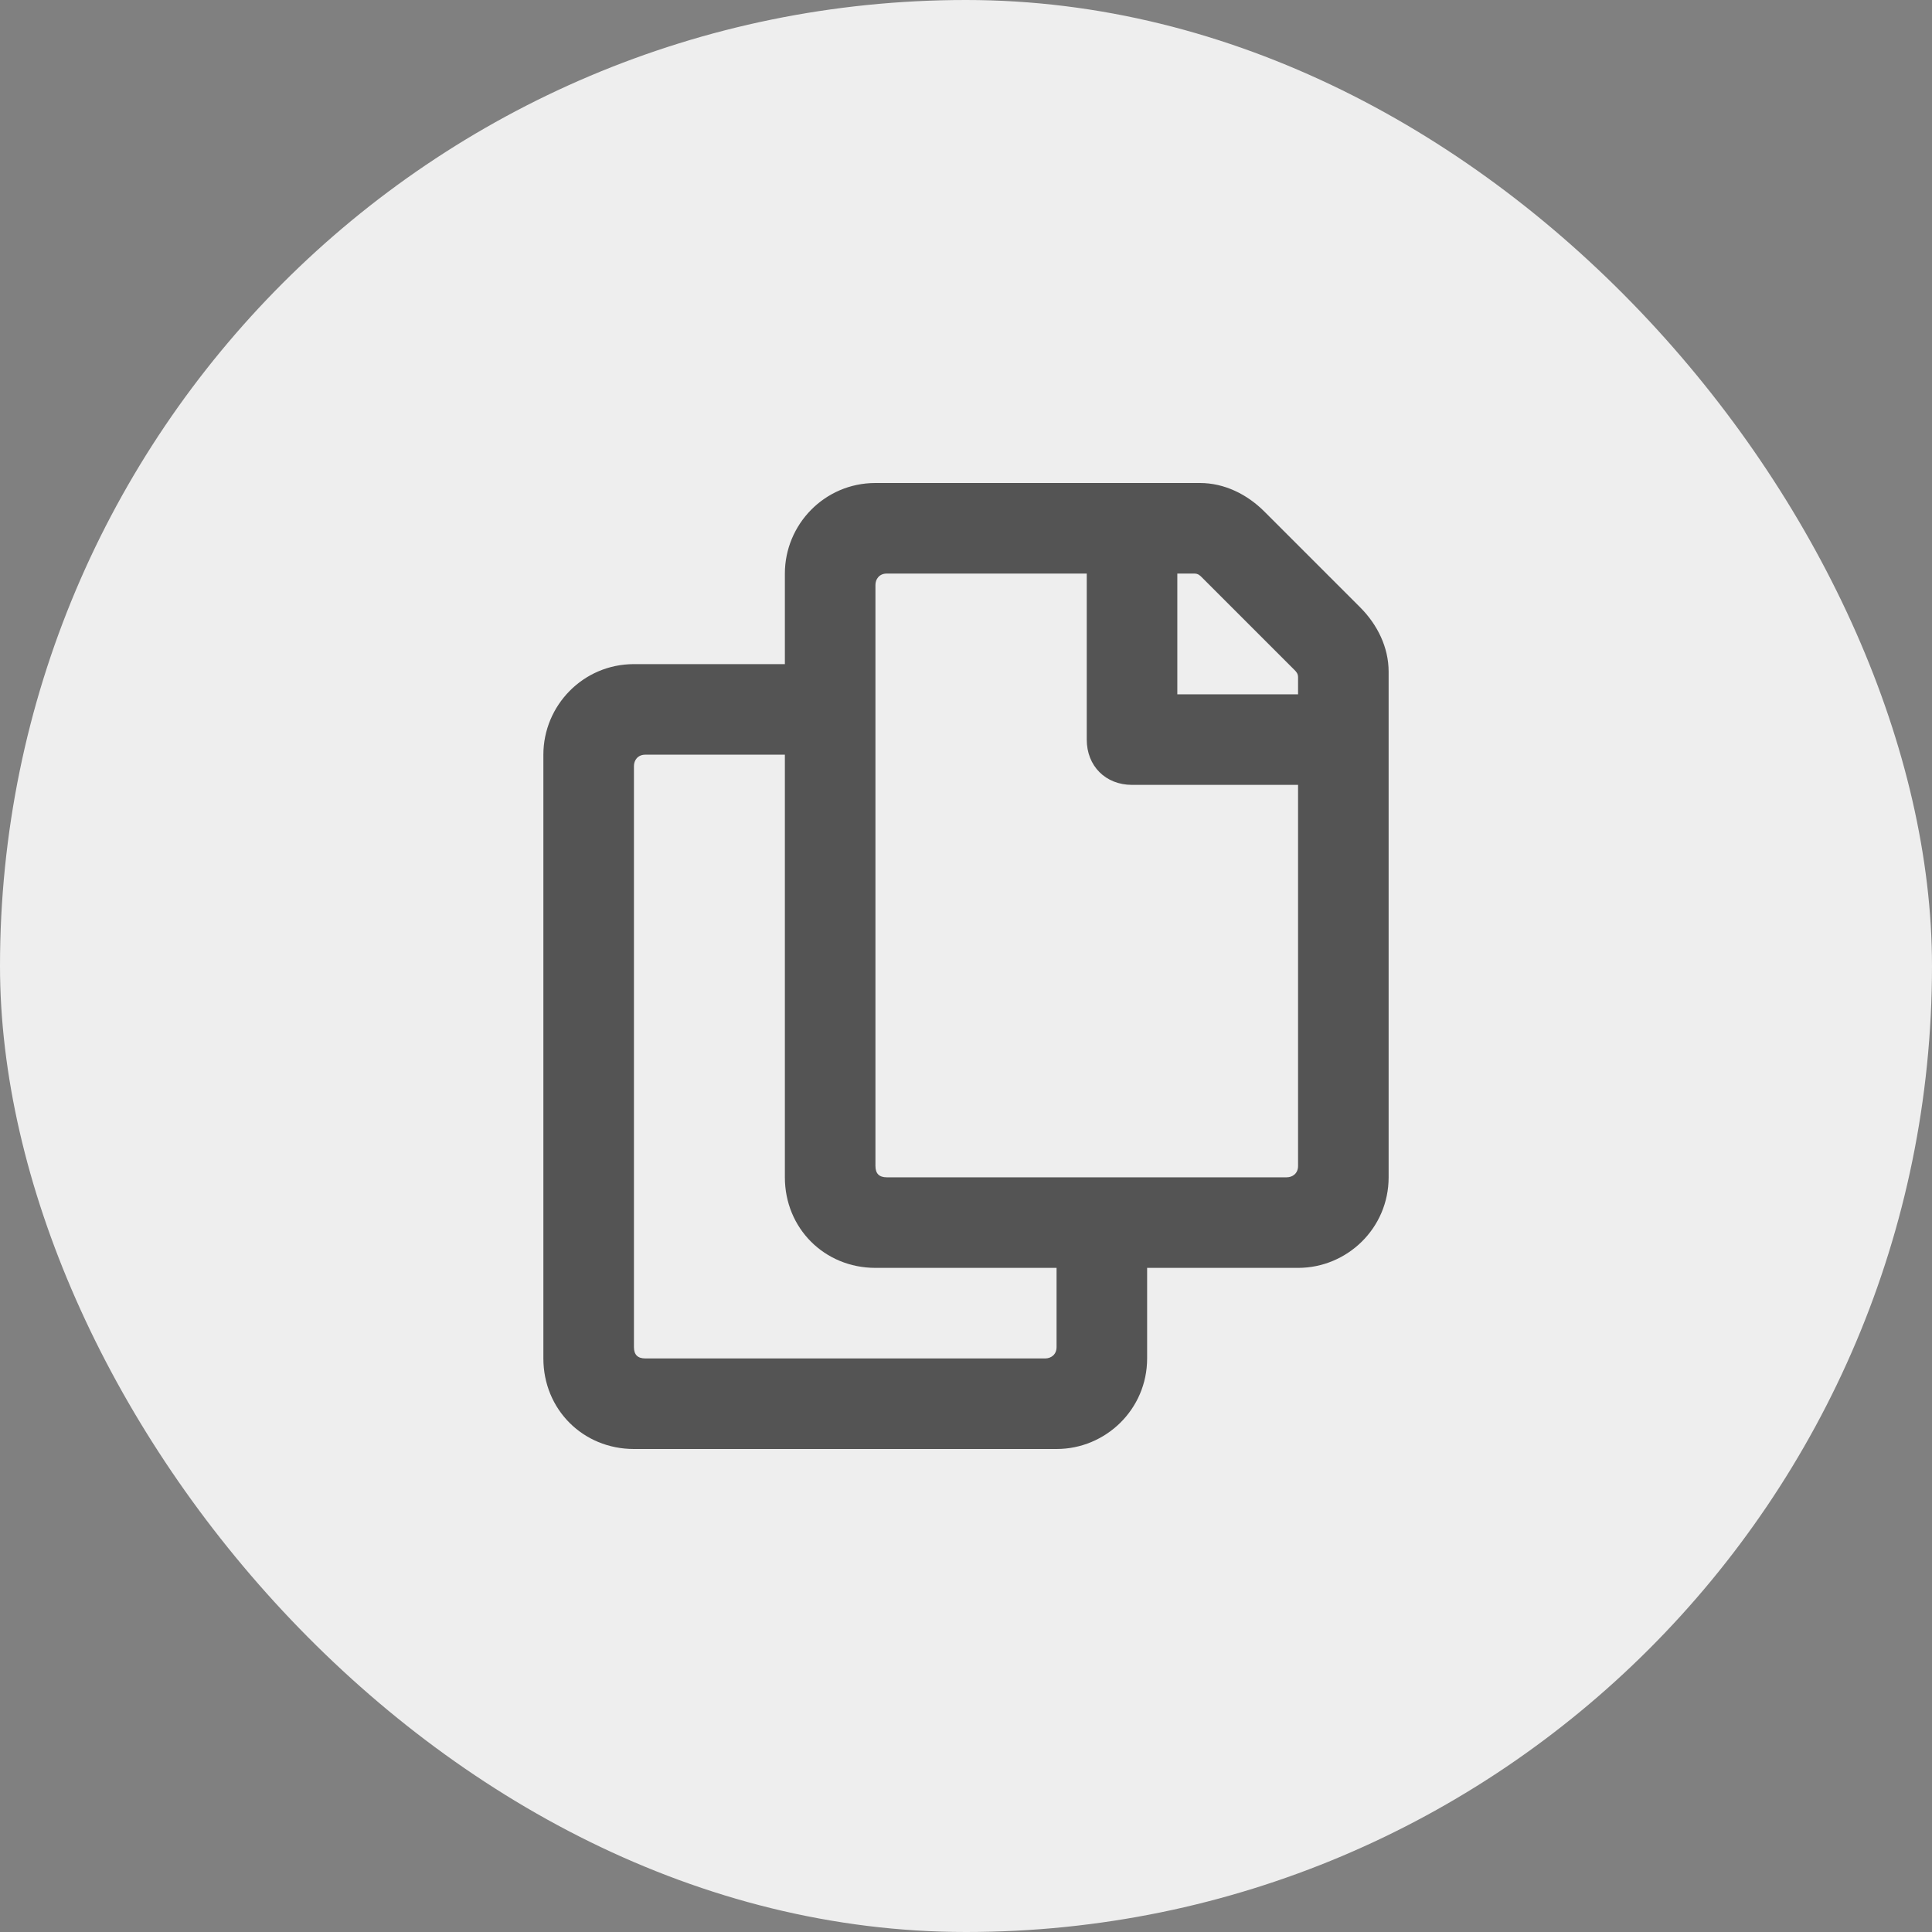 <svg width="32" height="32" viewBox="0 0 32 32" fill="none" xmlns="http://www.w3.org/2000/svg">
<rect x="0" y="0" width="32" height="32" fill="#808080" stroke="none"/>
<rect width="32" height="32" rx="16" fill="#EEEEEE"/>
<path d="M22.531 10.062L20.938 8.469C20.656 8.188 20.281 8 19.875 8H14.5C13.656 8 13 8.688 13 9.5V11H10.5C9.656 11 9 11.688 9 12.5V22.5C9 23.344 9.656 24 10.5 24H17.5C18.312 24 19 23.344 19 22.5V21H21.5C22.312 21 23 20.344 23 19.5V11.125C23 10.719 22.812 10.344 22.531 10.062ZM17.312 22.5H10.688C10.562 22.5 10.5 22.438 10.5 22.312V12.688C10.5 12.594 10.562 12.5 10.688 12.5H13V19.5C13 20.344 13.656 21 14.5 21H17.5V22.312C17.5 22.438 17.406 22.5 17.312 22.5ZM21.312 19.5H14.688C14.562 19.5 14.5 19.438 14.5 19.312V9.688C14.5 9.594 14.562 9.5 14.688 9.5H18V12.25C18 12.688 18.312 13 18.75 13H21.5V19.312C21.5 19.438 21.406 19.5 21.312 19.5ZM21.5 11.5H19.5V9.5H19.781C19.844 9.5 19.875 9.531 19.906 9.562L21.438 11.094C21.469 11.125 21.5 11.156 21.5 11.219V11.5Z" fill="#545454"/>
</svg>
